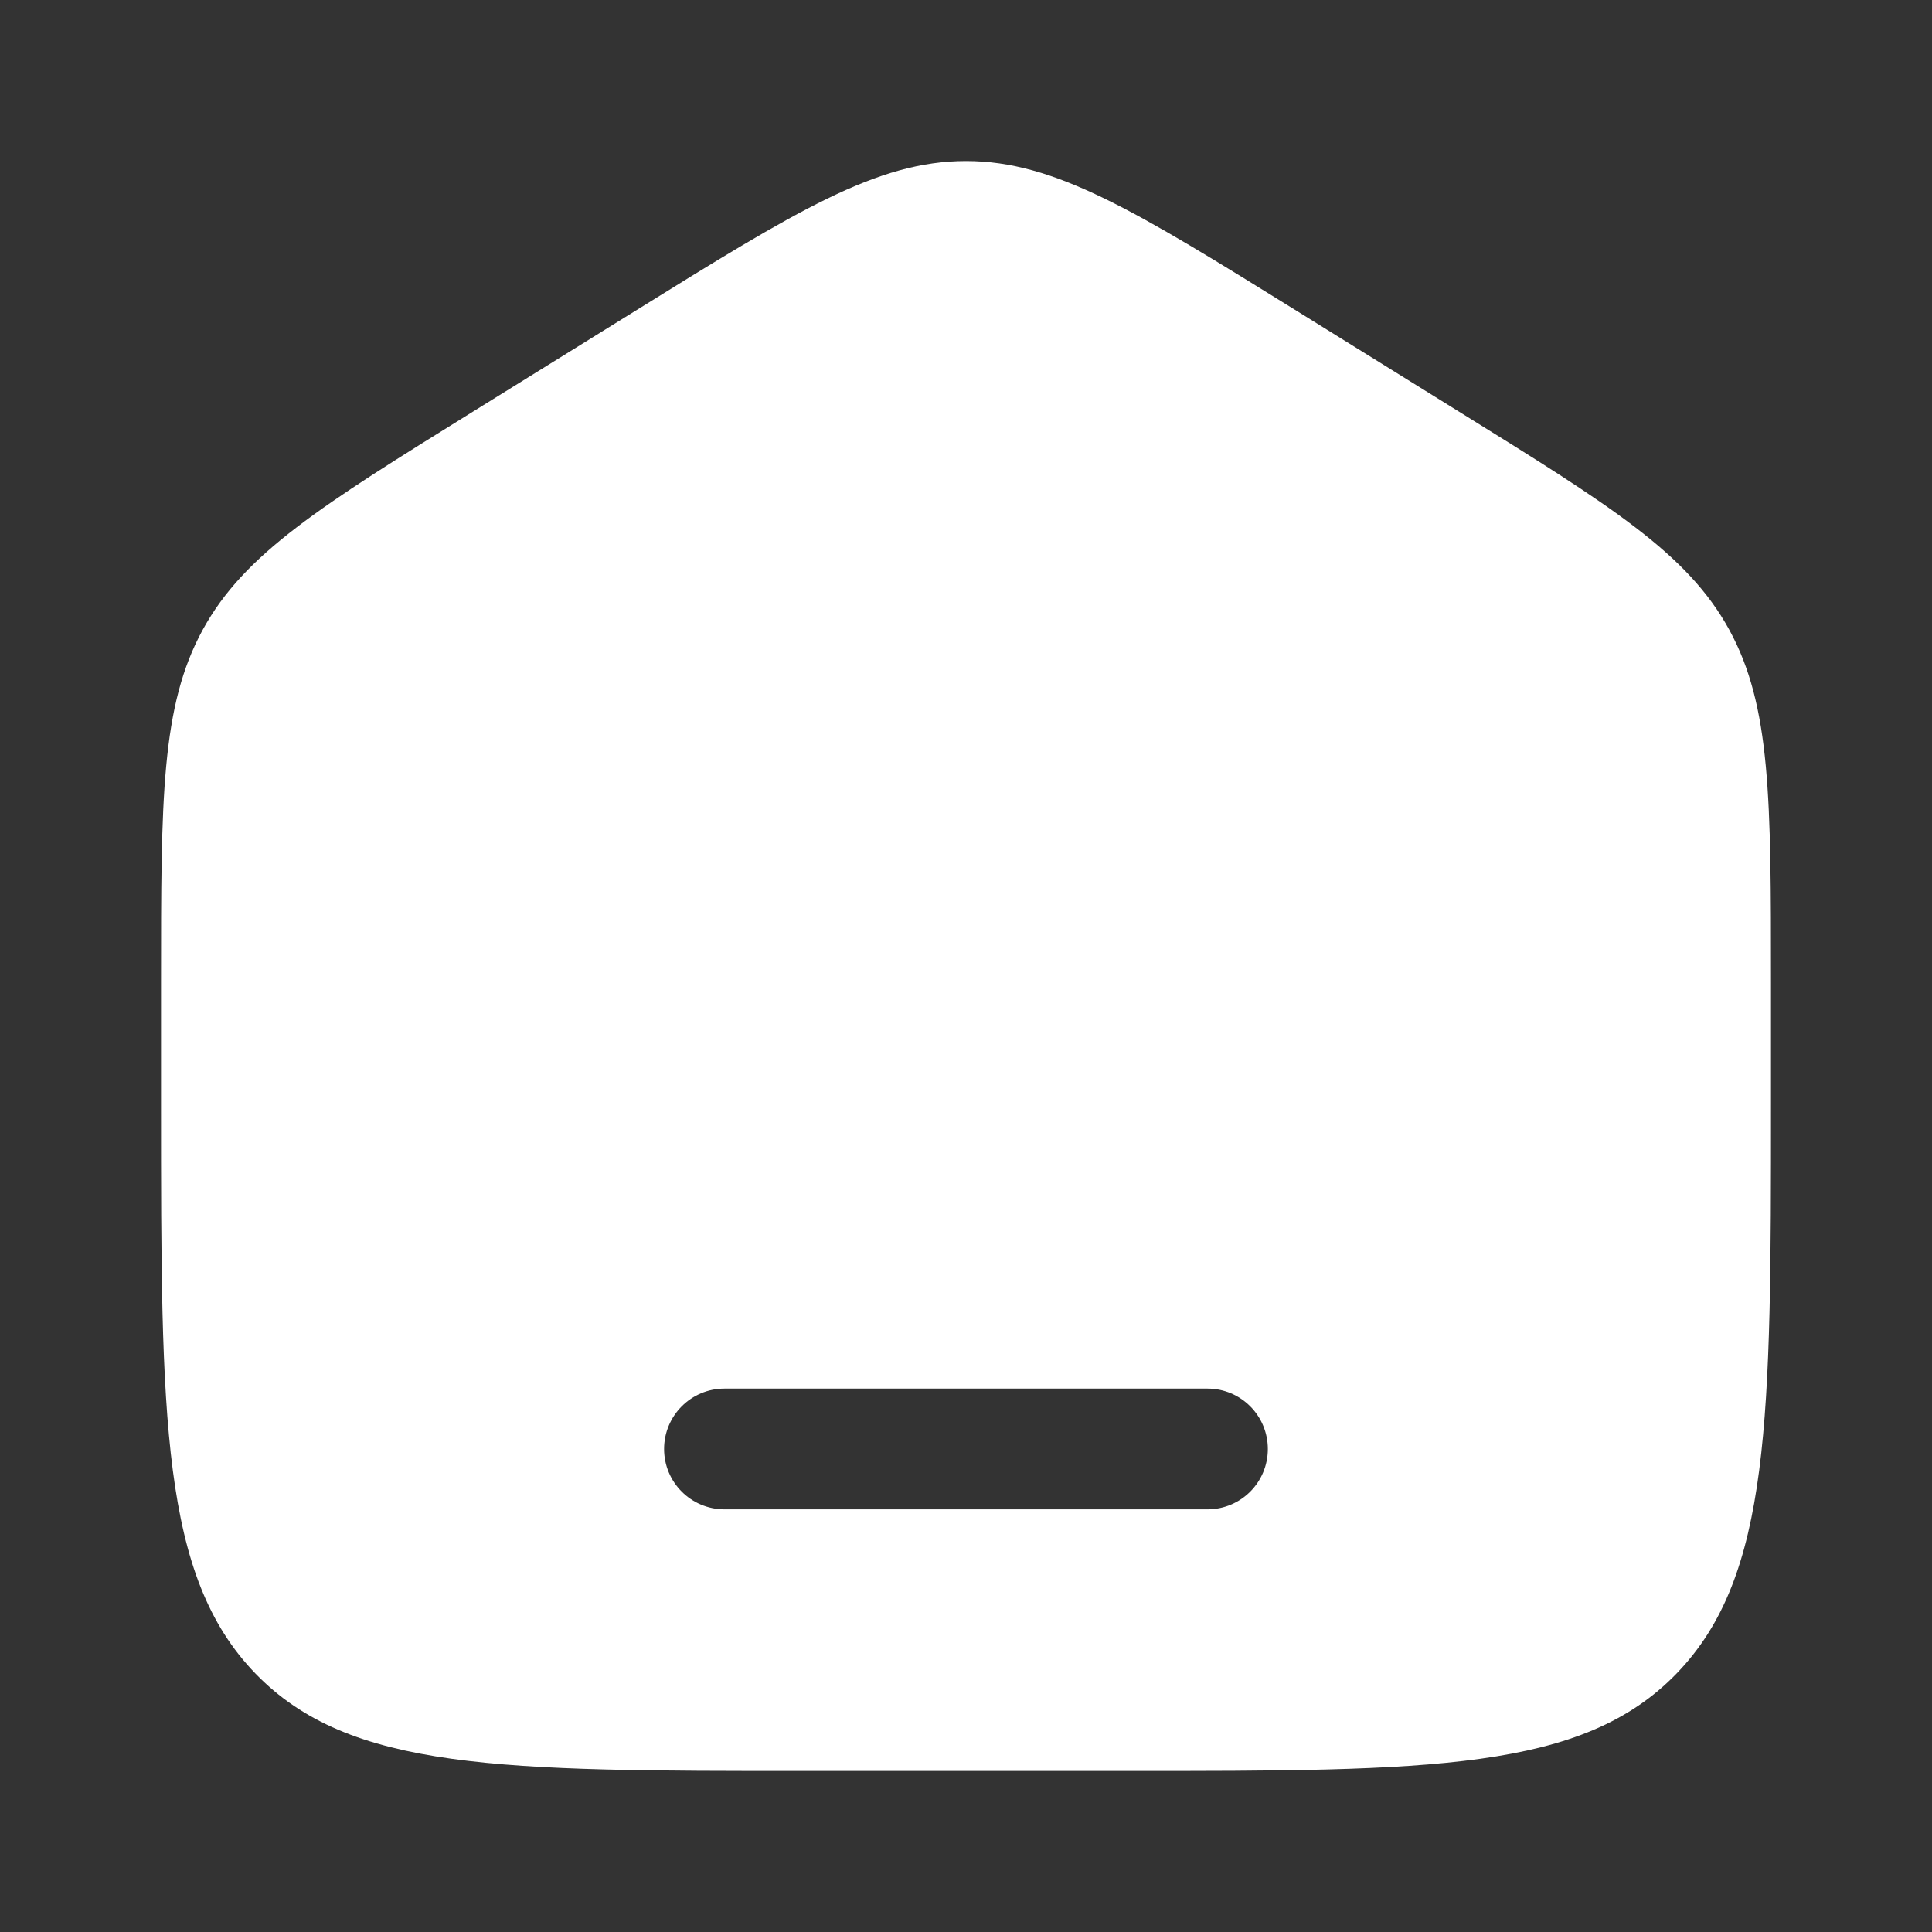 <svg width="26" height="26" viewBox="0 0 26 26" fill="none" xmlns="http://www.w3.org/2000/svg">
<rect x="0" y="0" width="26" height="26" fill="#333333" stroke="none"/>
<path fill-rule="evenodd" clip-rule="evenodd" d="M2.729 8.474C2.167 9.502 2.167 10.742 2.167 13.221V14.868C2.167 19.095 2.167 21.207 3.436 22.52C4.705 23.833 6.748 23.833 10.833 23.833H15.166C19.252 23.833 21.295 23.833 22.564 22.52C23.833 21.207 23.833 19.095 23.833 14.868V13.221C23.833 10.742 23.833 9.502 23.271 8.474C22.708 7.447 21.681 6.809 19.625 5.534L17.459 4.189C15.286 2.841 14.2 2.167 13 2.167C11.8 2.167 10.713 2.841 8.541 4.189L6.374 5.534C4.319 6.809 3.291 7.447 2.729 8.474ZM9.75 18.687C9.301 18.687 8.937 19.051 8.937 19.5C8.937 19.949 9.301 20.312 9.75 20.312H16.25C16.699 20.312 17.062 19.949 17.062 19.5C17.062 19.051 16.699 18.687 16.25 18.687H9.75Z" fill="white"/>
</svg>
